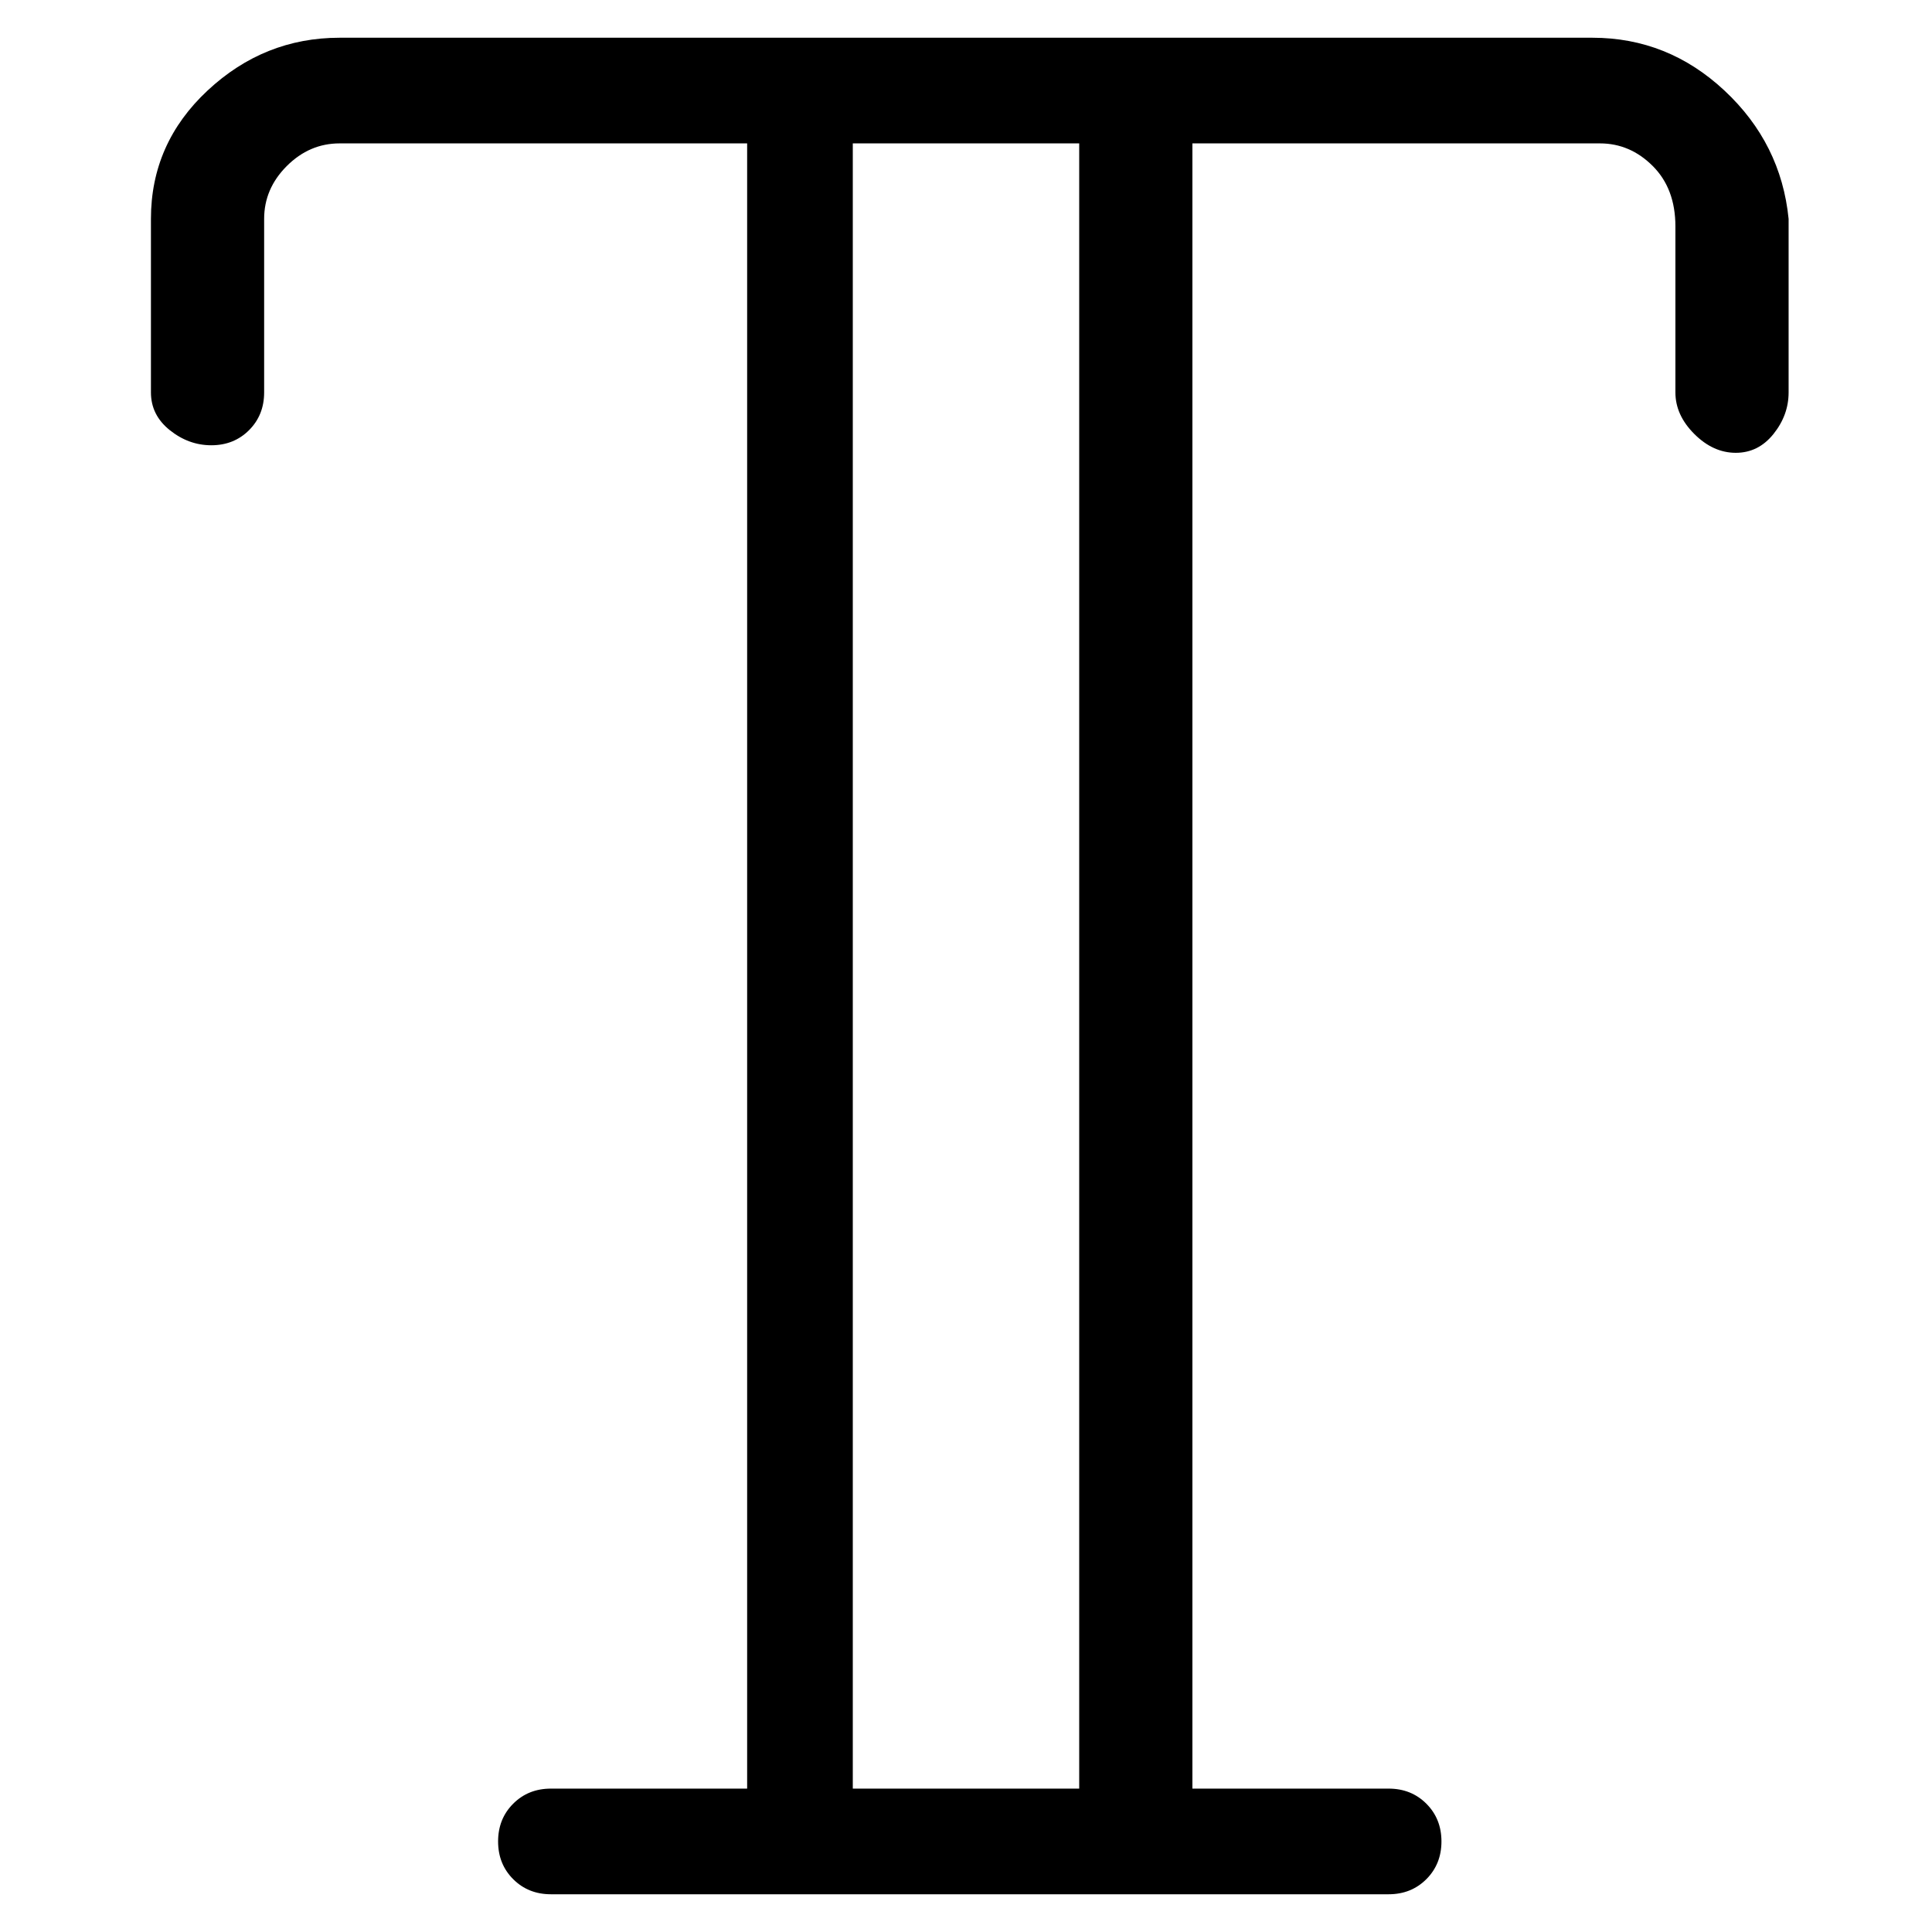 <svg viewBox="0 0 256 256" xmlns="http://www.w3.org/2000/svg">
  <path transform="scale(1, -1) translate(0, -256)" fill="currentColor" d="M211 251h-166q-10 0 -17.5 -7t-7.5 -17v-23q0 -3 2.5 -5t5.5 -2t5 2t2 5v23q0 4 3 7t7 3h54v-218h-26q-3 0 -5 -2t-2 -5t2 -5t5 -2h111q3 0 5 2t2 5t-2 5t-5 2h-26v218h54q4 0 7 -3t3 -8v-22q0 -3 2.5 -5.5t5.5 -2.5t5 2.5t2 5.5v23q-1 10 -8.5 17t-17.5 7zM143 19h-30 v218h30v-218z" />
</svg>